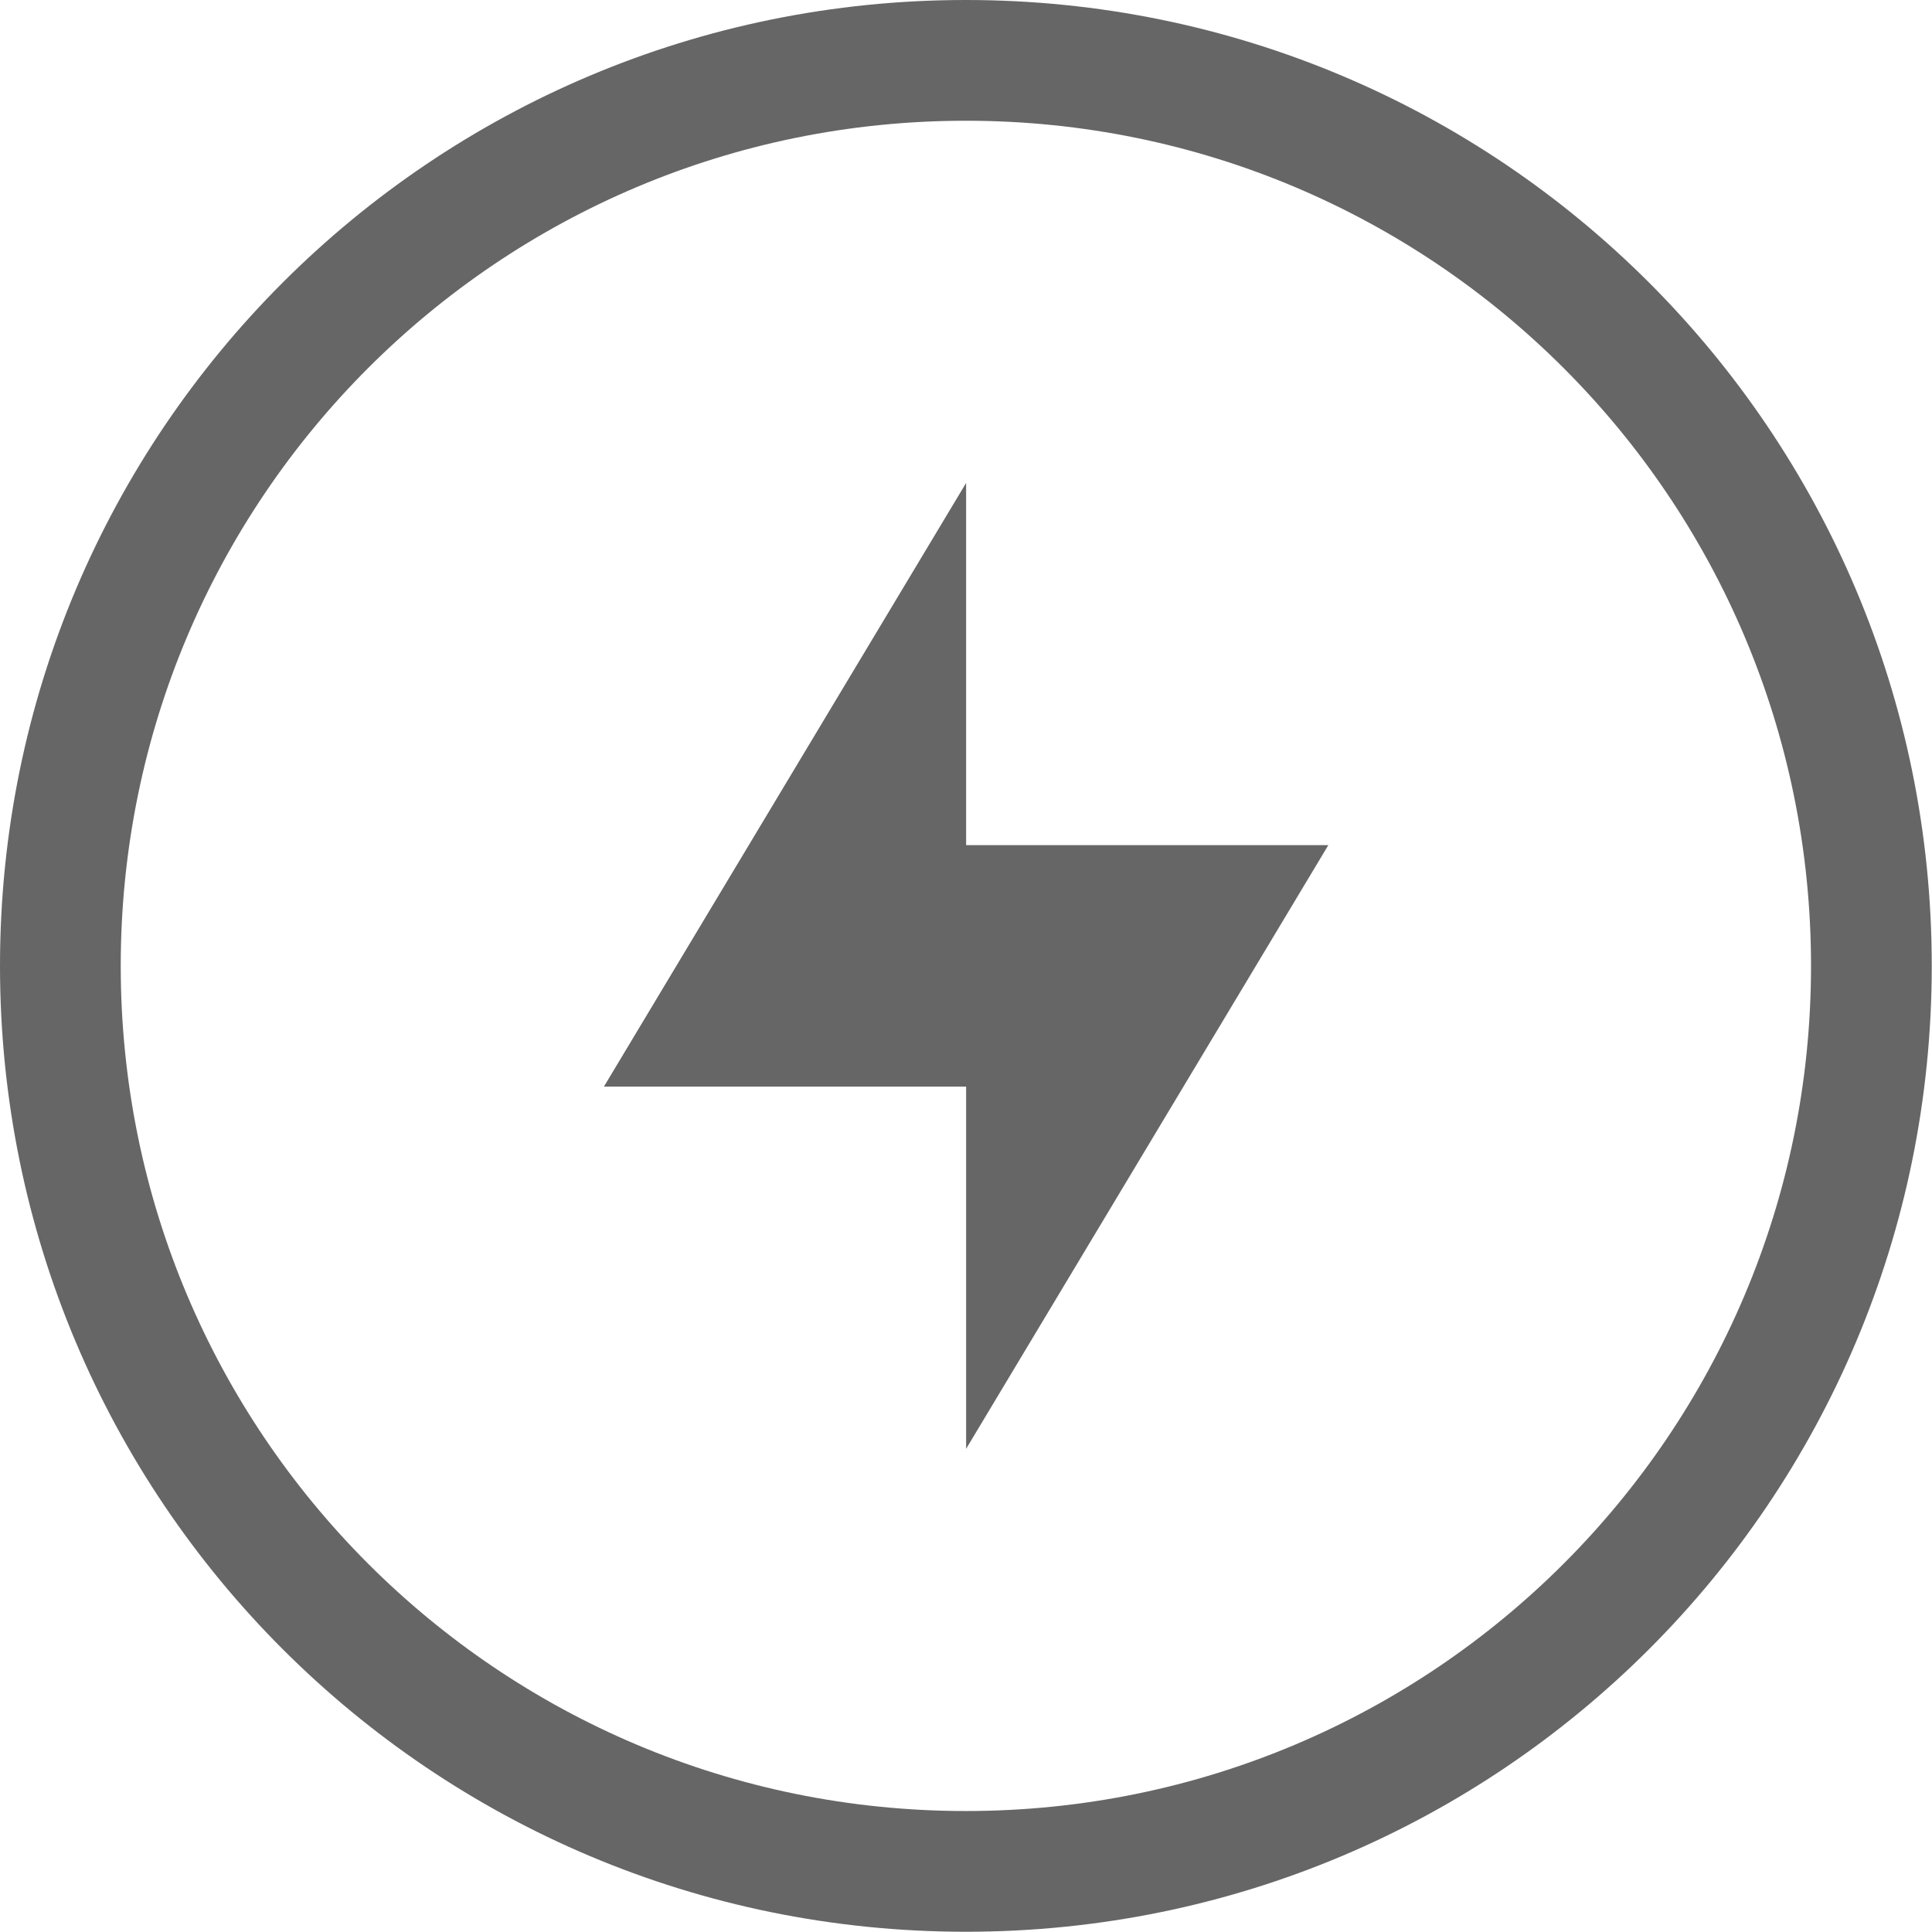 <?xml version="1.0" encoding="UTF-8" standalone="no"?>
<svg
   xmlns:dc="http://purl.org/dc/elements/1.1/"
   xmlns:cc="http://creativecommons.org/ns#"
   xmlns:rdf="http://www.w3.org/1999/02/22-rdf-syntax-ns#"
   xmlns:svg="http://www.w3.org/2000/svg"
   xmlns="http://www.w3.org/2000/svg"
   xmlns:sodipodi="http://sodipodi.sourceforge.net/DTD/sodipodi-0.dtd"
   xmlns:inkscape="http://www.inkscape.org/namespaces/inkscape"
   inkscape:version="1.0 (4035a4fb49, 2020-05-01)"
   sodipodi:docname="preferences-system-power-symbolic.svg"
   id="svg6"
   version="1.1"
   width="16.002"
   height="16">
  <defs
     id="defs10" />
  <sodipodi:namedview
     inkscape:current-layer="svg6"
     inkscape:window-maximized="1"
     inkscape:window-y="30"
     inkscape:window-x="0"
     inkscape:cy="2.0806987"
     inkscape:cx="95.577587"
     inkscape:zoom="4"
     showgrid="false"
     id="namedview8"
     inkscape:window-height="1373"
     inkscape:window-width="2560"
     inkscape:pageshadow="2"
     inkscape:pageopacity="0"
     guidetolerance="10"
     gridtolerance="10"
     objecttolerance="10"
     borderopacity="1"
     bordercolor="#666666"
     pagecolor="#ffffff" />
  <g
     id="g4"
     transform="translate(-952 -460)">
    <path
       transform="translate(952,460)"
       d="M 8 0 C 3.576 0 0 3.576 0 8 C 0 12.424 3.576 16 8 16 C 12.424 16 16 12.424 16 8 C 16 3.576 12.424 0 8 0 z M 8 1 C 11.87 1 15 4.13 15 8 C 15 11.87 11.87 15 8 15 C 4.13 15 1 11.87 1 8 C 1 4.13 4.13 1 8 1 z M 8.002 4 L 5.002 9 L 8.002 9 L 8.002 12 L 11.002 7 L 8.002 7 L 8.002 4 z "
       style="marker:none;fill:#666666"
       id="path2" />
  </g>
</svg>
